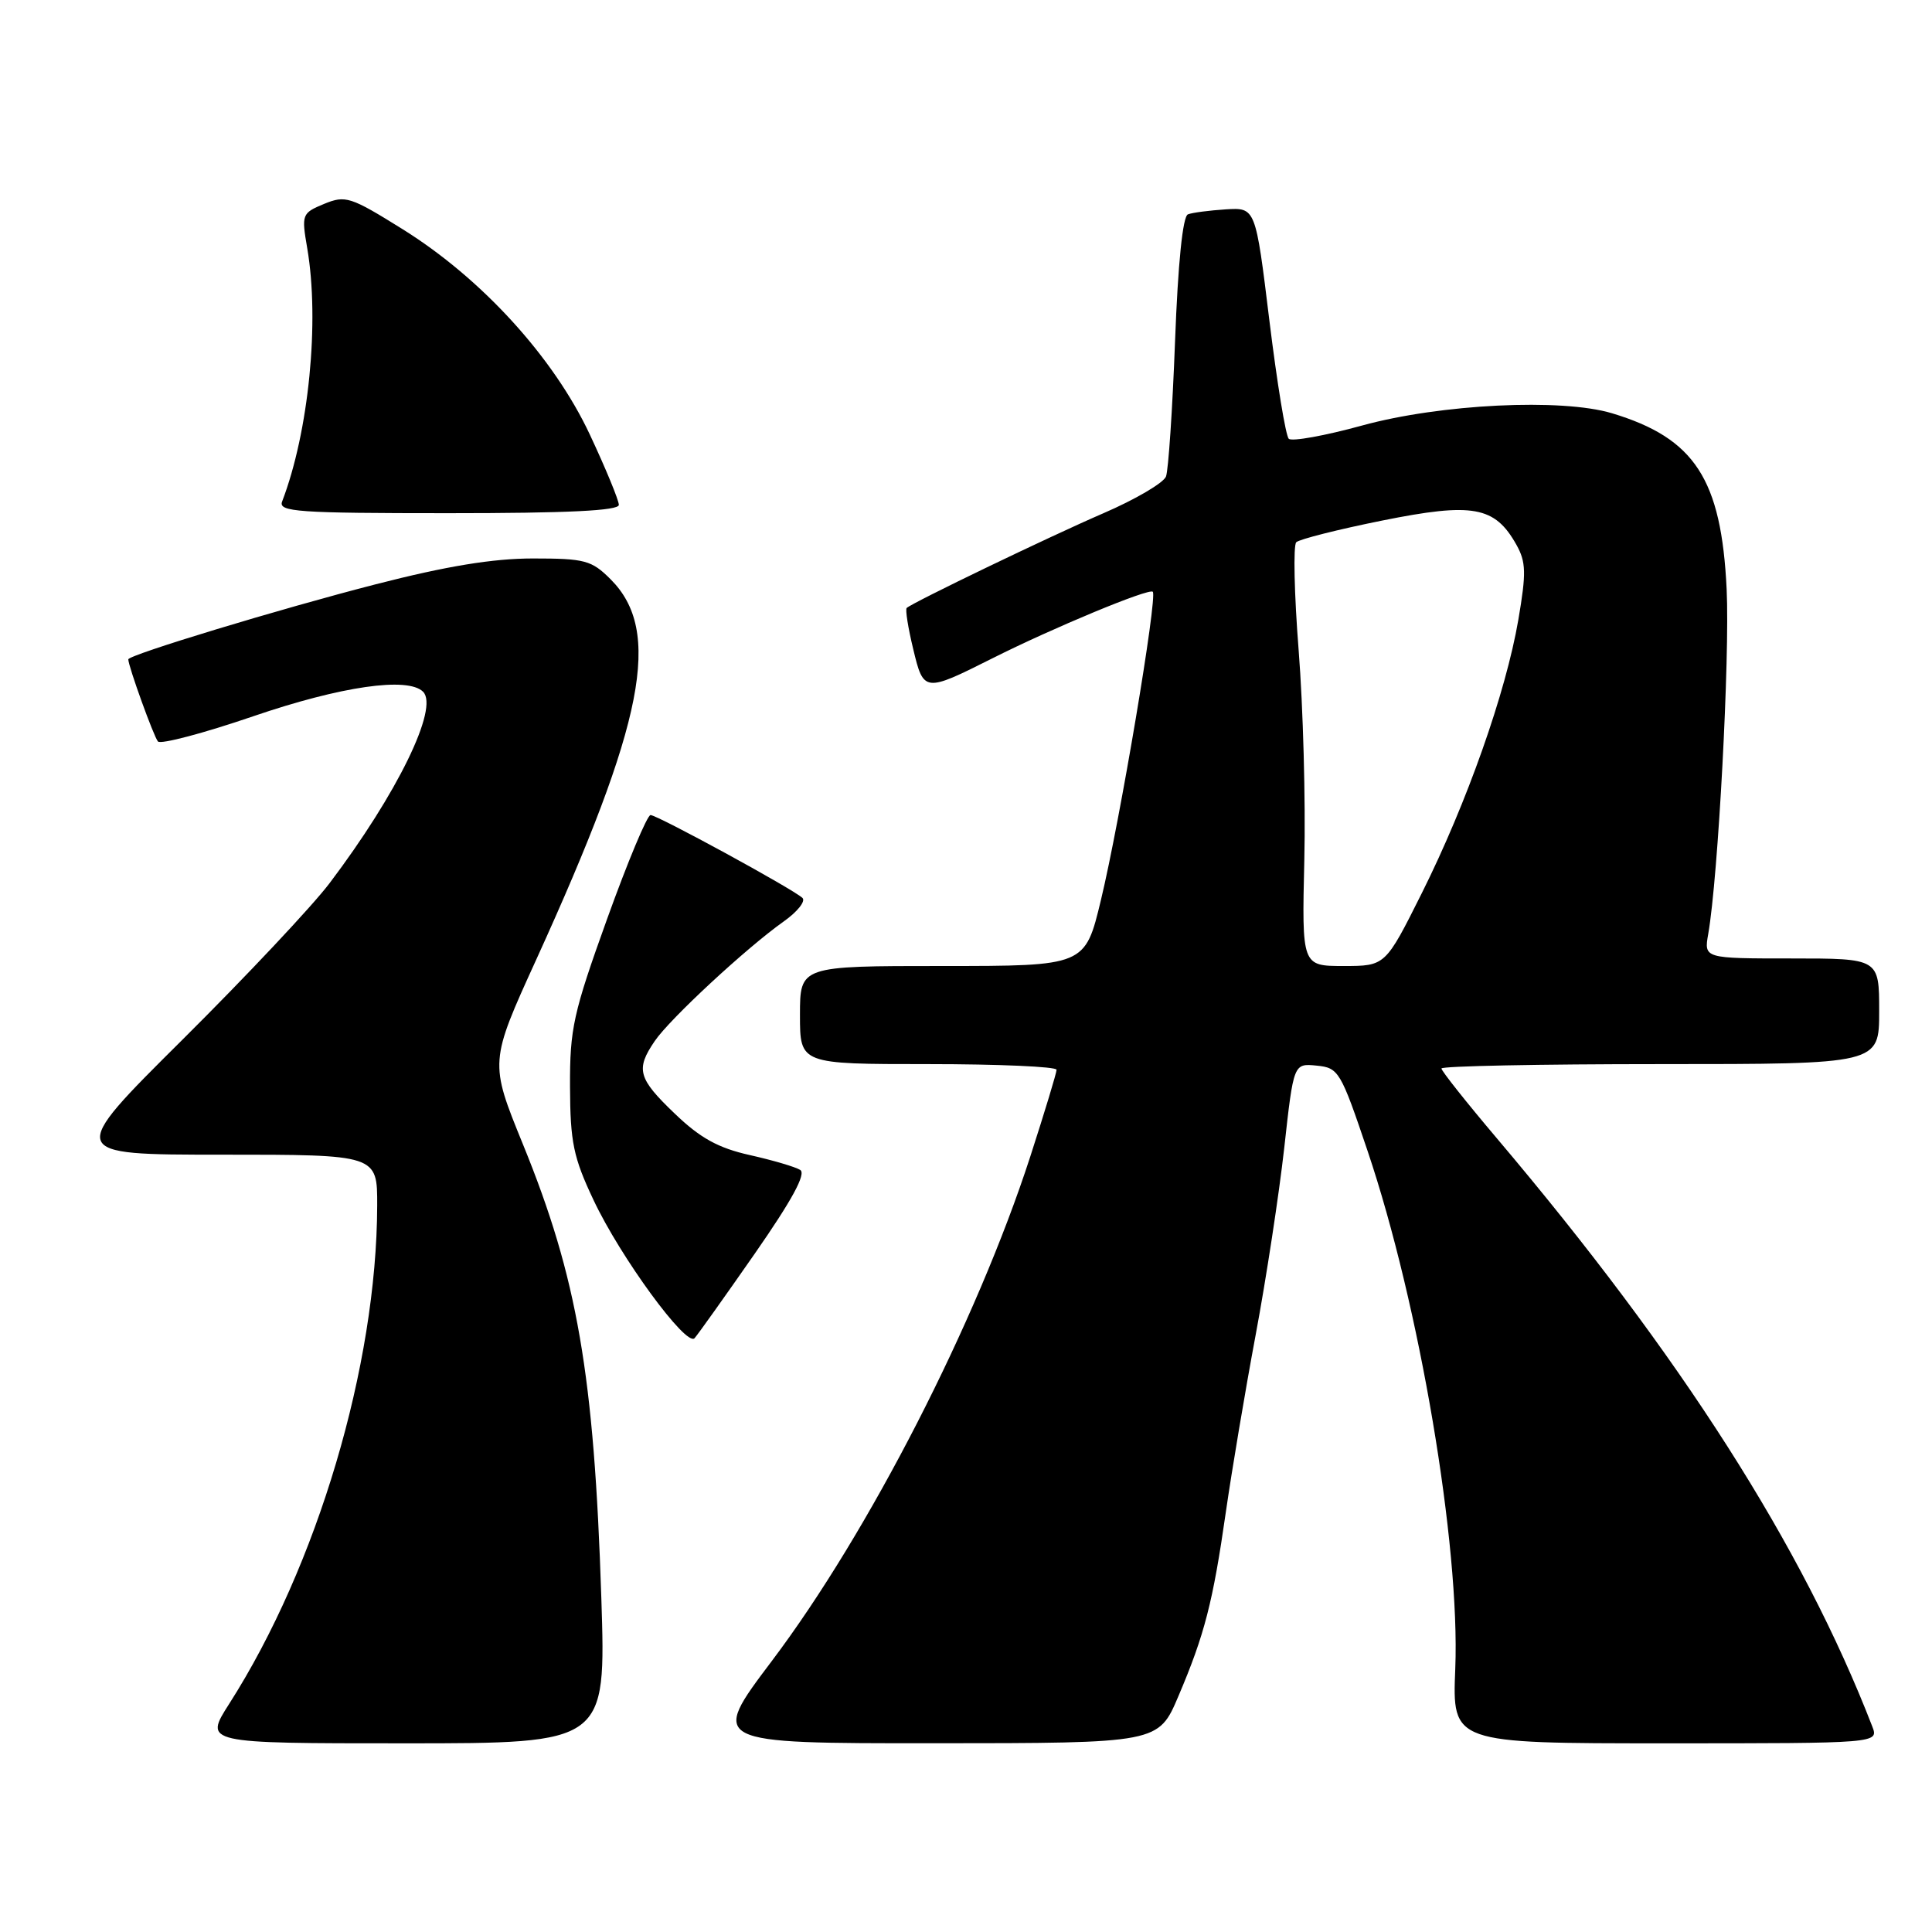 <?xml version="1.0" encoding="UTF-8" standalone="no"?>
<!DOCTYPE svg PUBLIC "-//W3C//DTD SVG 1.1//EN" "http://www.w3.org/Graphics/SVG/1.1/DTD/svg11.dtd" >
<svg xmlns="http://www.w3.org/2000/svg" xmlns:xlink="http://www.w3.org/1999/xlink" version="1.1" viewBox="0 0 256 256">
 <g >
 <path fill="currentColor"
d=" M 79.68 211.75 C 78.72 182.14 76.51 169.32 69.29 151.62 C 64.86 140.74 64.86 140.74 71.07 127.12 C 85.42 95.62 87.77 83.62 80.91 76.76 C 78.39 74.24 77.51 74.00 70.62 74.00 C 65.31 74.00 59.17 75.01 49.79 77.42 C 37.16 80.66 17.00 86.78 17.00 87.37 C 17.00 88.27 20.38 97.63 20.93 98.25 C 21.30 98.66 26.98 97.16 33.55 94.91 C 45.19 90.93 54.05 89.65 56.06 91.66 C 58.19 93.79 52.63 105.18 43.69 117.00 C 41.41 120.03 32.63 129.36 24.19 137.75 C 8.84 153.00 8.84 153.00 29.42 153.00 C 50.00 153.00 50.00 153.00 49.98 159.75 C 49.92 180.96 42.04 207.49 30.38 225.75 C 27.02 231.00 27.02 231.00 53.66 231.00 C 80.30 231.00 80.30 231.00 79.68 211.75 Z  M 156.15 224.74 C 159.61 216.61 160.72 212.30 162.43 200.36 C 163.21 194.94 164.98 184.38 166.38 176.89 C 167.78 169.41 169.48 158.25 170.17 152.09 C 171.41 140.90 171.41 140.90 174.46 141.20 C 177.38 141.49 177.64 141.92 181.21 152.50 C 188.09 172.89 193.48 204.76 192.83 221.13 C 192.43 231.00 192.43 231.00 220.69 231.00 C 248.95 231.00 248.95 231.00 248.08 228.75 C 238.85 204.91 222.74 179.66 198.34 150.83 C 194.30 146.06 191.00 141.90 191.00 141.58 C 191.00 141.26 204.05 141.00 220.00 141.00 C 249.00 141.00 249.00 141.00 249.00 134.00 C 249.00 127.00 249.00 127.00 237.39 127.00 C 225.78 127.00 225.78 127.00 226.35 123.75 C 227.67 116.22 229.22 87.10 228.79 78.08 C 228.09 63.48 224.56 58.06 213.60 54.76 C 206.92 52.75 190.88 53.53 180.50 56.38 C 175.55 57.74 171.17 58.53 170.77 58.14 C 170.36 57.75 169.21 50.70 168.20 42.47 C 166.37 27.50 166.37 27.50 162.44 27.74 C 160.27 27.88 158.01 28.17 157.41 28.40 C 156.72 28.66 156.09 34.84 155.70 45.21 C 155.36 54.23 154.82 62.30 154.50 63.14 C 154.17 63.99 150.44 66.18 146.20 68.01 C 139.03 71.11 120.95 79.82 120.14 80.56 C 119.94 80.74 120.32 83.18 121.00 85.98 C 122.38 91.75 122.48 91.76 131.50 87.23 C 139.53 83.19 152.25 77.91 152.75 78.41 C 153.40 79.07 148.40 108.79 145.88 119.25 C 143.78 128.00 143.78 128.00 124.89 128.00 C 106.00 128.00 106.00 128.00 106.00 134.50 C 106.00 141.00 106.00 141.00 123.00 141.00 C 132.35 141.00 140.00 141.34 140.00 141.75 C 140.00 142.16 138.43 147.33 136.52 153.24 C 129.40 175.19 115.12 203.06 102.27 220.09 C 94.04 231.00 94.04 231.00 123.77 230.99 C 153.50 230.98 153.50 230.98 156.15 224.74 Z  M 100.00 166.13 C 104.96 159.00 106.85 155.52 106.03 155.02 C 105.37 154.61 102.37 153.73 99.34 153.05 C 95.18 152.12 92.78 150.80 89.43 147.58 C 84.53 142.90 84.20 141.69 86.76 137.94 C 88.75 135.01 98.89 125.61 103.83 122.11 C 105.66 120.82 106.78 119.41 106.33 118.98 C 105.06 117.79 87.10 108.00 86.20 108.00 C 85.76 108.00 83.17 114.19 80.45 121.75 C 75.96 134.23 75.50 136.28 75.53 144.00 C 75.56 151.36 75.98 153.37 78.64 159.00 C 82.21 166.59 90.93 178.50 92.03 177.32 C 92.44 176.87 96.03 171.83 100.00 166.13 Z  M 82.00 66.90 C 82.00 66.29 80.27 62.09 78.15 57.57 C 73.35 47.34 63.85 36.92 53.35 30.37 C 46.43 26.06 45.78 25.85 42.94 27.02 C 40.00 28.24 39.94 28.41 40.71 32.89 C 42.37 42.59 40.92 57.23 37.38 66.46 C 36.86 67.82 39.47 68.00 59.39 68.00 C 75.20 68.00 82.00 67.67 82.00 66.90 Z  M 172.83 113.90 C 173.01 106.14 172.67 93.67 172.08 86.19 C 171.49 78.71 171.35 72.26 171.76 71.85 C 172.17 71.45 177.31 70.15 183.18 68.97 C 195.17 66.56 198.07 67.08 200.93 72.18 C 202.21 74.47 202.25 75.91 201.19 82.11 C 199.54 91.75 194.35 106.43 188.41 118.32 C 183.57 128.00 183.57 128.00 178.03 128.00 C 172.50 128.00 172.50 128.00 172.83 113.90 Z "/>
</g>
</svg>